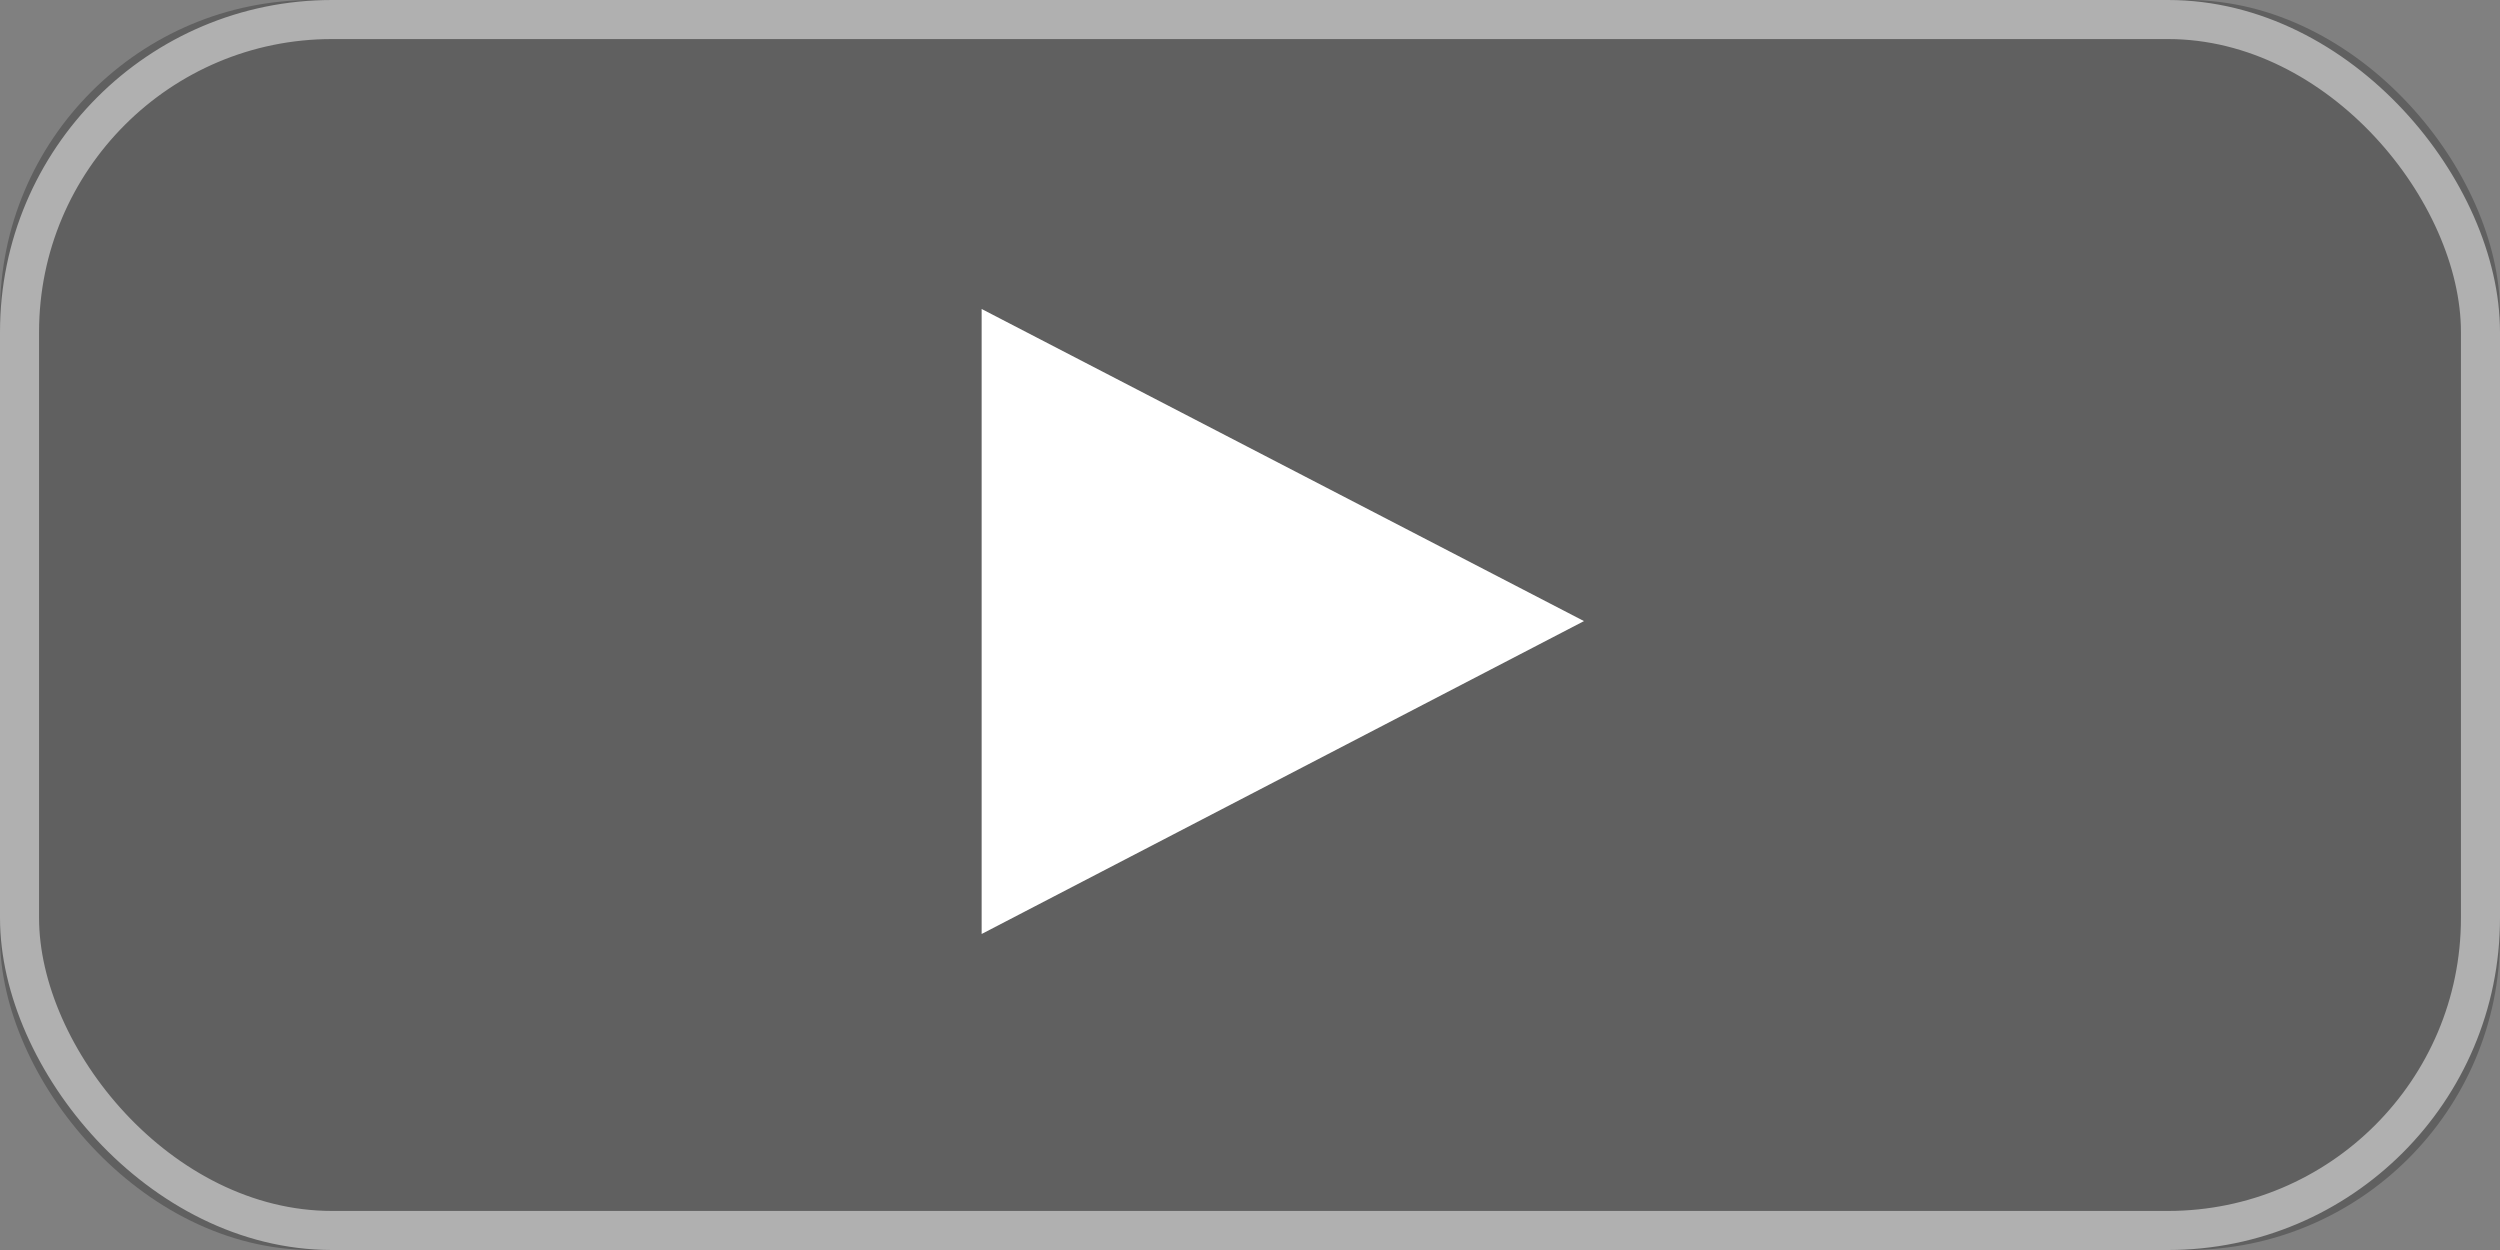 <svg xmlns="http://www.w3.org/2000/svg" width="64" height="32" viewBox="0 0 64 32">
  <rect x="0" y="0" width="64" height="32" fill="#808080" stroke="none"/>
  <g>
    <rect width="64" height="32" rx="8" style="opacity: 0.25"/>
    <rect x="0.5" y="0.5" width="63" height="31" rx="8" style="fill: none;stroke: #fff;stroke-miterlimit: 10;opacity: 0.5"/>
  </g>
  <g>
    <polygon points="40.55 15.9 25.13 23.91 25.13 7.91 40.55 15.9" style="fill: #fff"/>
  </g>
</svg>
